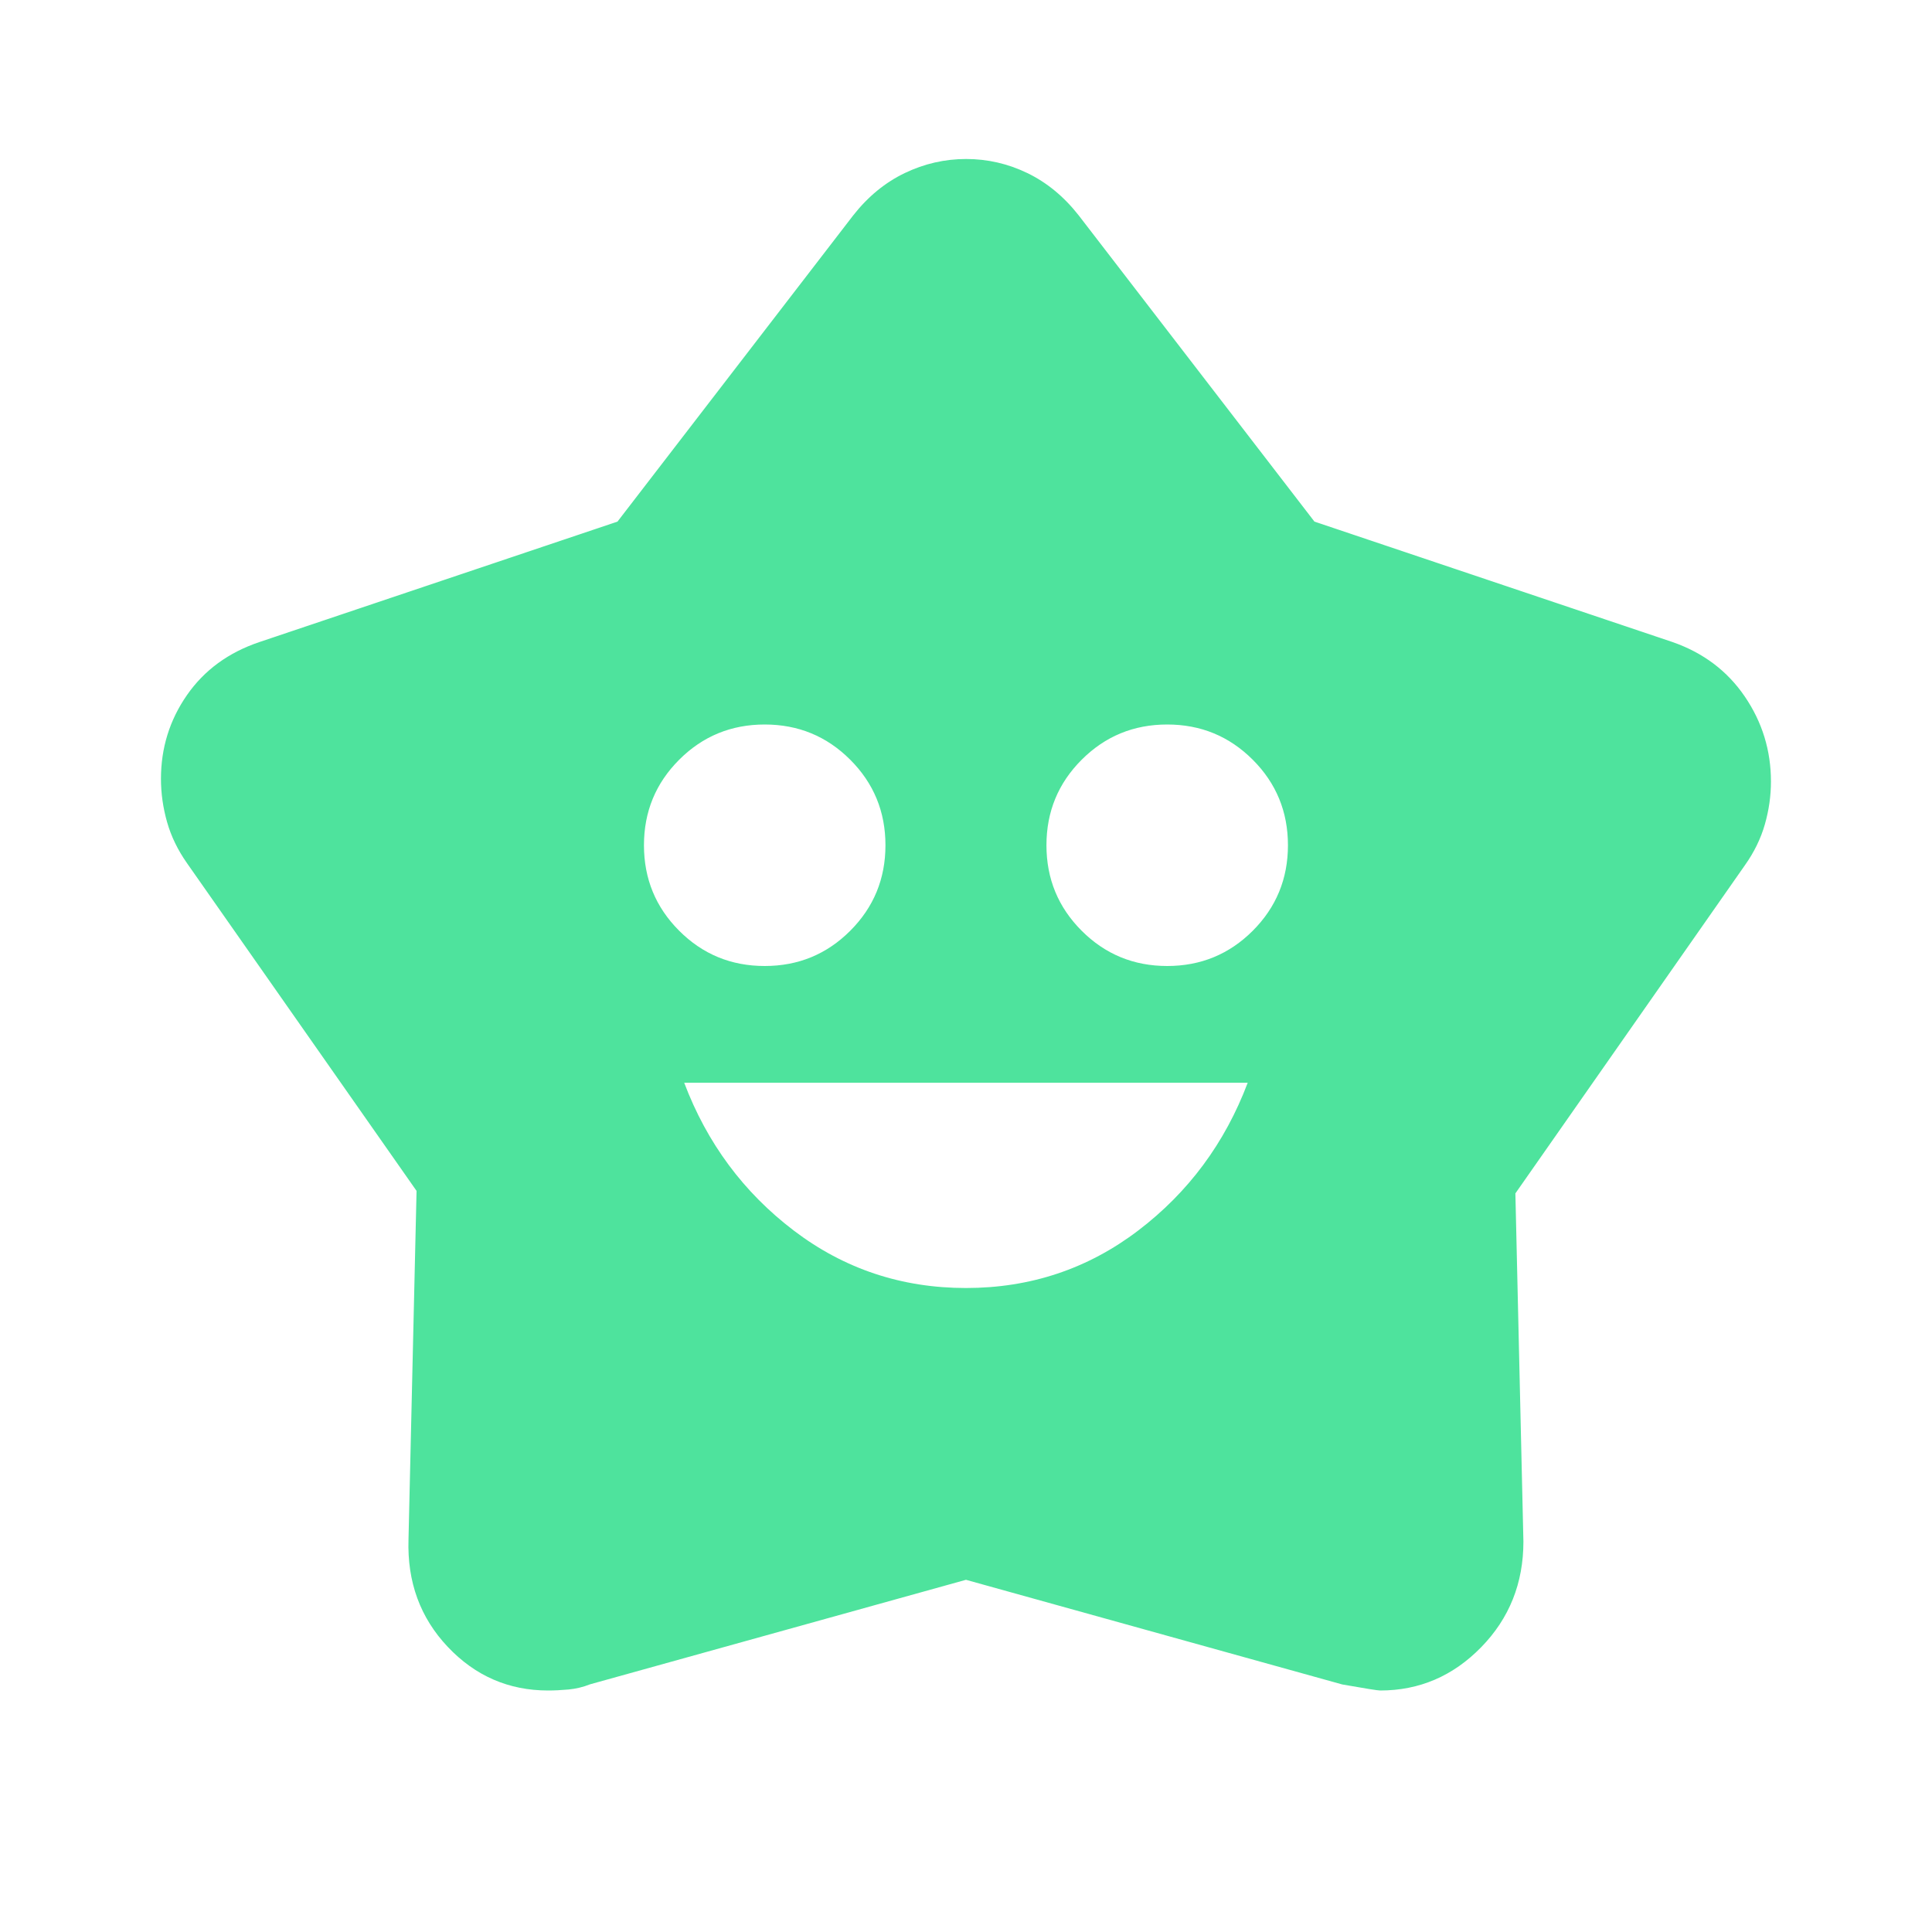 <svg width="64" height="64" viewBox="0 0 64 64" fill="none" xmlns="http://www.w3.org/2000/svg">
<mask id="mask0_3776_40844" style="mask-type:alpha" maskUnits="userSpaceOnUse" x="0" y="0" width="64" height="64">
<rect width="64" height="64" fill="#D9D9D9"/>
</mask>
<g mask="url(#mask0_3776_40844)">
<path d="M31.999 42.667C34.132 42.667 36.032 42.033 37.699 40.767C39.365 39.5 40.577 37.867 41.332 35.867H22.665C23.421 37.867 24.632 39.5 26.299 40.767C27.965 42.033 29.865 42.667 31.999 42.667ZM25.332 32C26.443 32 27.388 31.611 28.165 30.833C28.943 30.055 29.332 29.111 29.332 28C29.332 26.889 28.943 25.944 28.165 25.167C27.388 24.389 26.443 24 25.332 24C24.221 24 23.276 24.389 22.499 25.167C21.721 25.944 21.332 26.889 21.332 28C21.332 29.111 21.721 30.055 22.499 30.833C23.276 31.611 24.221 32 25.332 32ZM38.665 32C39.776 32 40.721 31.611 41.499 30.833C42.276 30.055 42.665 29.111 42.665 28C42.665 26.889 42.276 25.944 41.499 25.167C40.721 24.389 39.776 24 38.665 24C37.554 24 36.61 24.389 35.832 25.167C35.054 25.944 34.665 26.889 34.665 28C34.665 29.111 35.054 30.055 35.832 30.833C36.61 31.611 37.554 32 38.665 32ZM20.455 17.279L28.265 7.133C28.754 6.511 29.323 6.044 29.971 5.733C30.619 5.422 31.297 5.267 32.005 5.267C32.712 5.267 33.388 5.422 34.032 5.733C34.676 6.044 35.243 6.511 35.732 7.133L43.543 17.279L55.399 21.267C56.421 21.622 57.221 22.225 57.799 23.074C58.377 23.923 58.665 24.861 58.665 25.889C58.665 26.363 58.598 26.836 58.463 27.309C58.328 27.781 58.107 28.234 57.799 28.667L50.199 39.533L50.465 51.067C50.465 52.444 49.999 53.611 49.065 54.567C48.132 55.522 47.017 56 45.72 56C45.639 56 45.221 55.933 44.465 55.8L31.999 52.333L19.547 55.795C19.315 55.887 19.076 55.944 18.831 55.967C18.587 55.989 18.362 56 18.158 56C16.852 56 15.743 55.518 14.832 54.554C13.921 53.59 13.488 52.406 13.532 51L13.799 39.45L6.199 28.6C5.891 28.163 5.669 27.706 5.534 27.23C5.399 26.753 5.332 26.276 5.332 25.8C5.332 24.778 5.619 23.853 6.193 23.026C6.768 22.199 7.569 21.613 8.599 21.267L20.455 17.279Z" fill="#4EE39D"/>
</g>
</svg>
